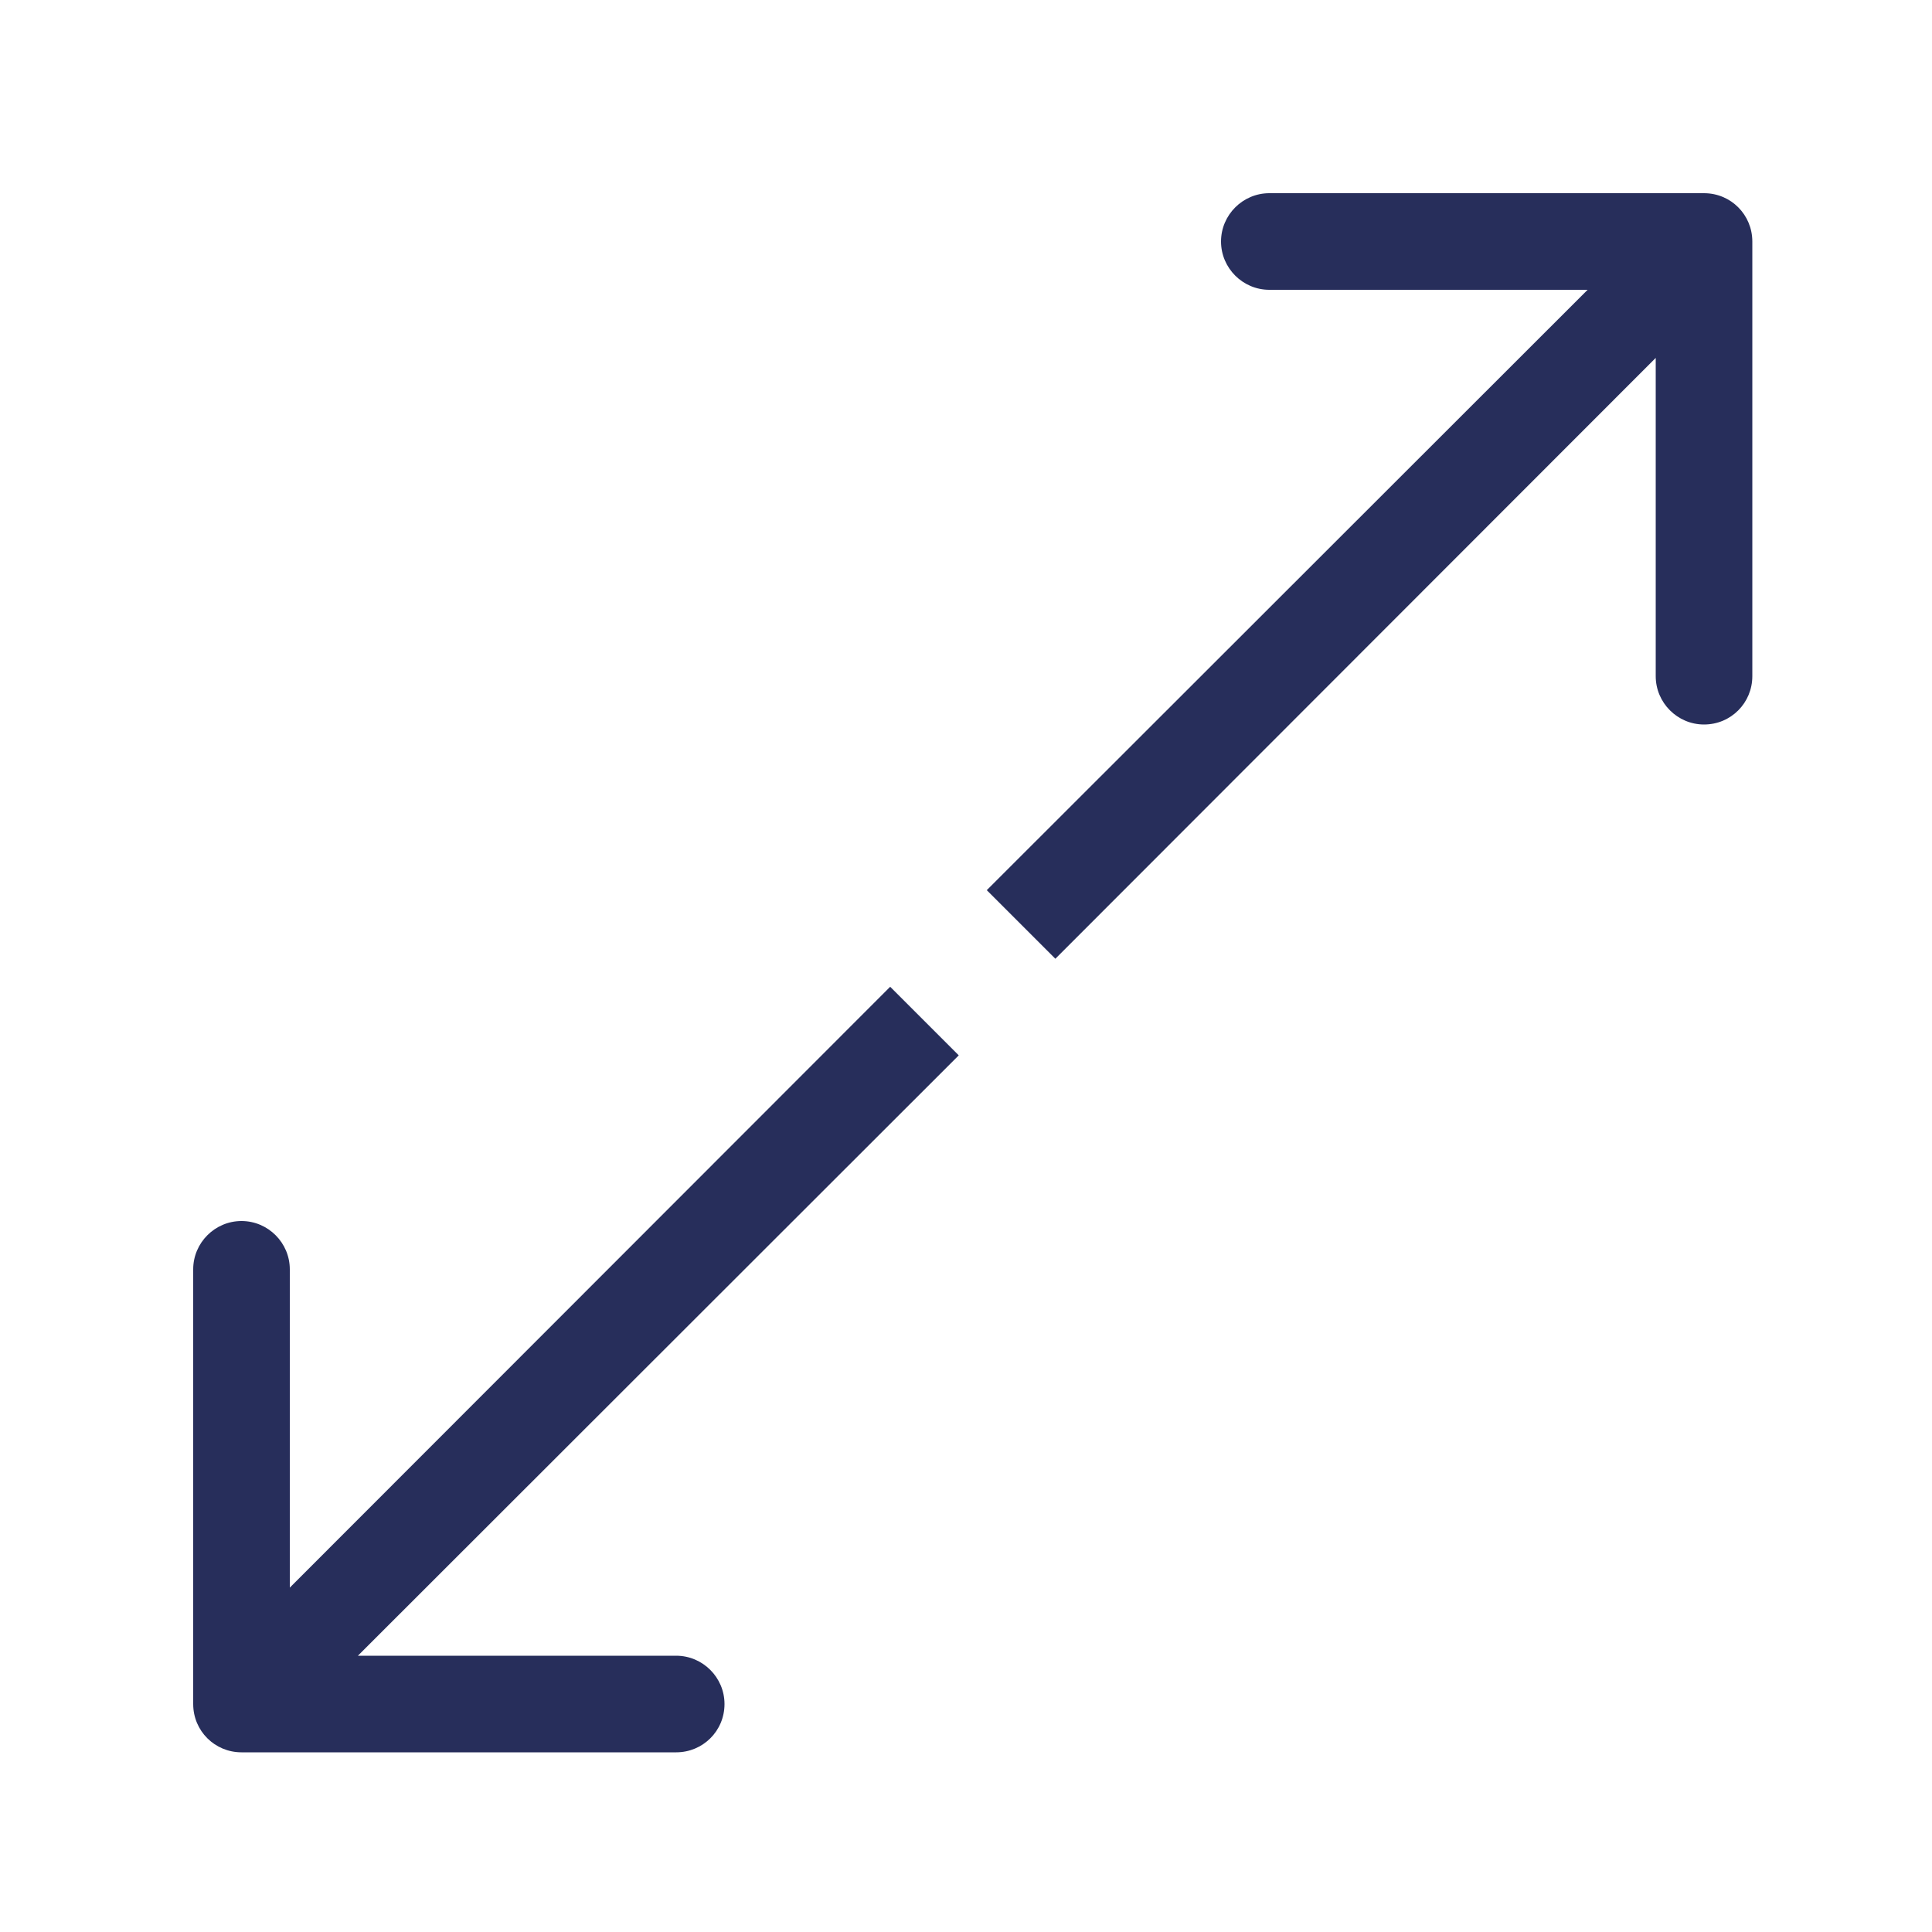 <svg xmlns="http://www.w3.org/2000/svg" viewBox="0 0 40 40" width="40" height="40">
	<style>
		tspan { white-space:pre }
		.shp0 { fill: #ffffff } 
		.shp1 { fill: #272e5b } 
	</style>
	<g id="Layer">
		<path id="Layer" class="shp0" d="M0 0L40 0L40 40L0 40L0 0Z" />
		<path id="Layer" fill-rule="evenodd" class="shp1" d="M36.28 5L36.28 14C36.28 14.55 35.84 15 35.28 15C34.73 15 34.28 14.55 34.28 14L34.28 7.41L21.85 19.85L20.43 18.43L32.87 6L26.28 6C25.73 6 25.28 5.55 25.28 5C25.28 4.45 25.73 4 26.28 4L35.28 4C35.84 4 36.28 4.45 36.28 5ZM4 35.28L4 26.28C4 25.73 4.45 25.28 5 25.28C5.55 25.28 6 25.73 6 26.28L6 32.87L18.43 20.43L19.85 21.85L7.41 34.28L14 34.28C14.55 34.28 15 34.73 15 35.28C15 35.84 14.55 36.28 14 36.28L5 36.28C4.45 36.28 4 35.84 4 35.28Z" />
	</g>
</svg>